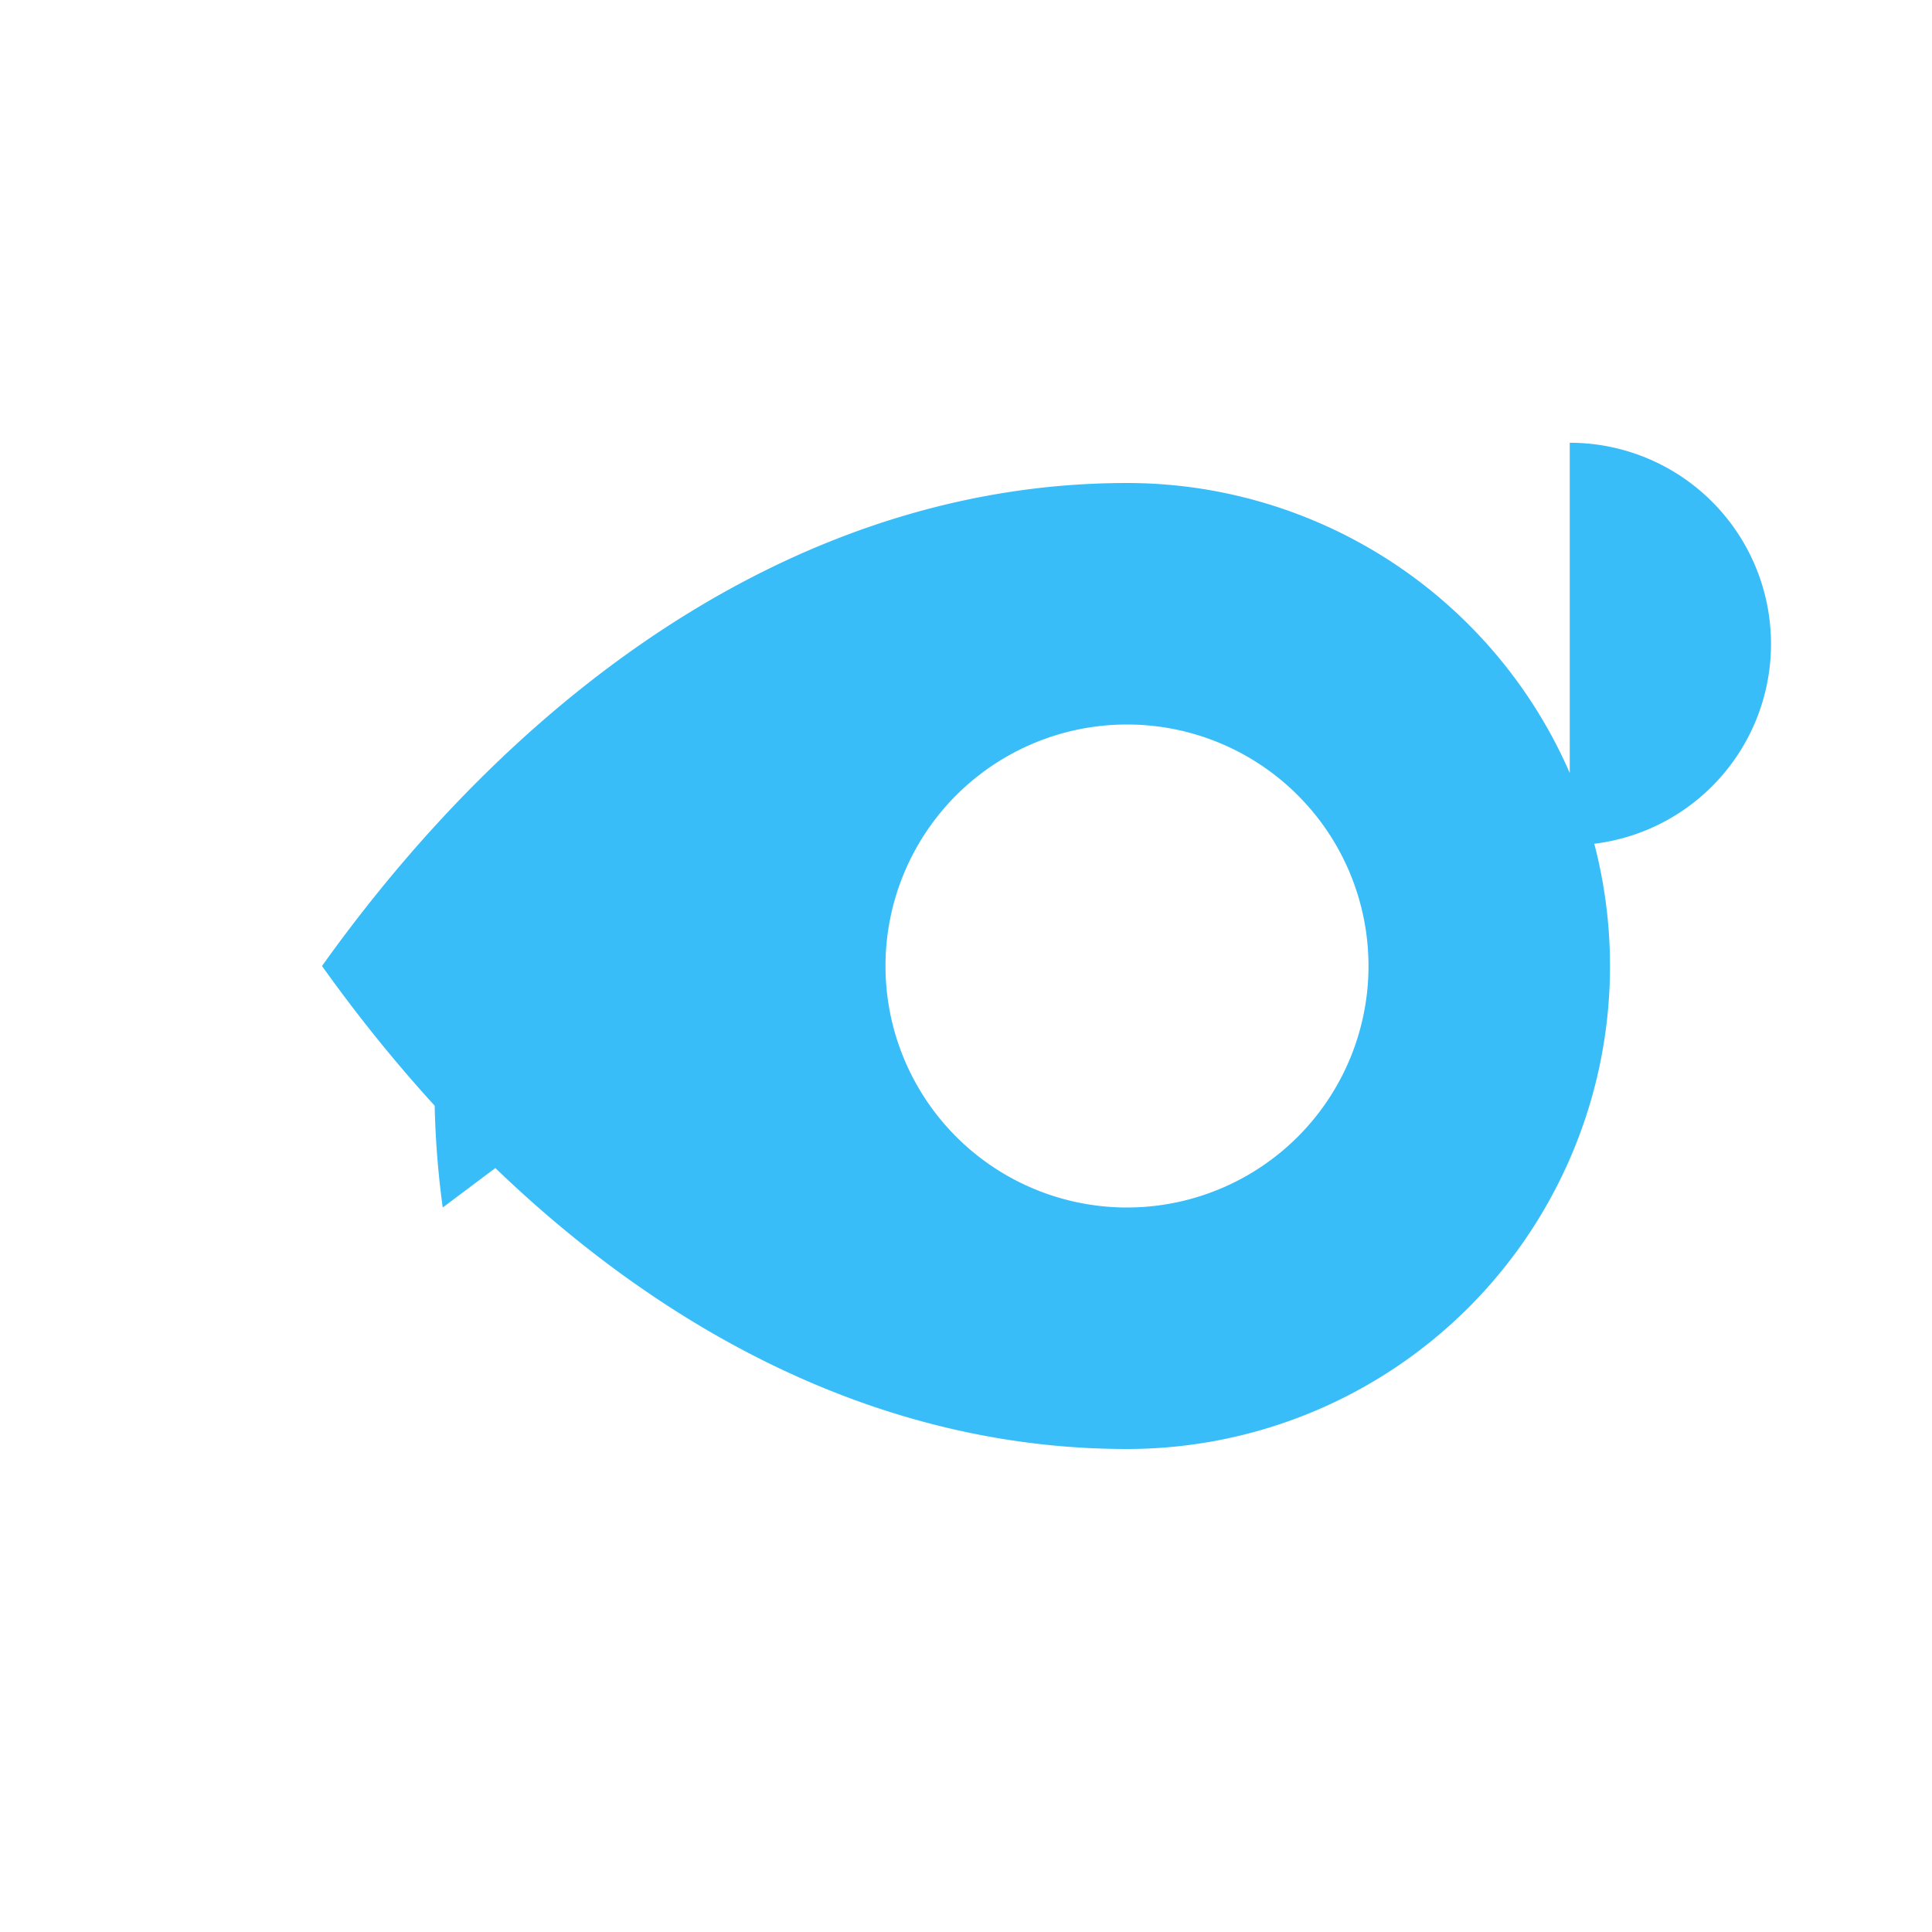 <svg xmlns="http://www.w3.org/2000/svg" viewBox="0 0 24 24"><path fill="#38bdf8" d="M4 12c2.5-3.5 6-6 10-6a6 6 0 0 1 6 6 6 6 0 0 1-6 6c-4 0-7.5-2.5-10-6Zm10 3a3 3 0 1 0 0-6 3 3 0 0 0 0 6Zm-8.5-3 2 1.5-2 1.5a11 11 0 0 1 0-3Zm14-6.5a2.5 2.5 0 0 1 0 5v-5Z"/></svg>
